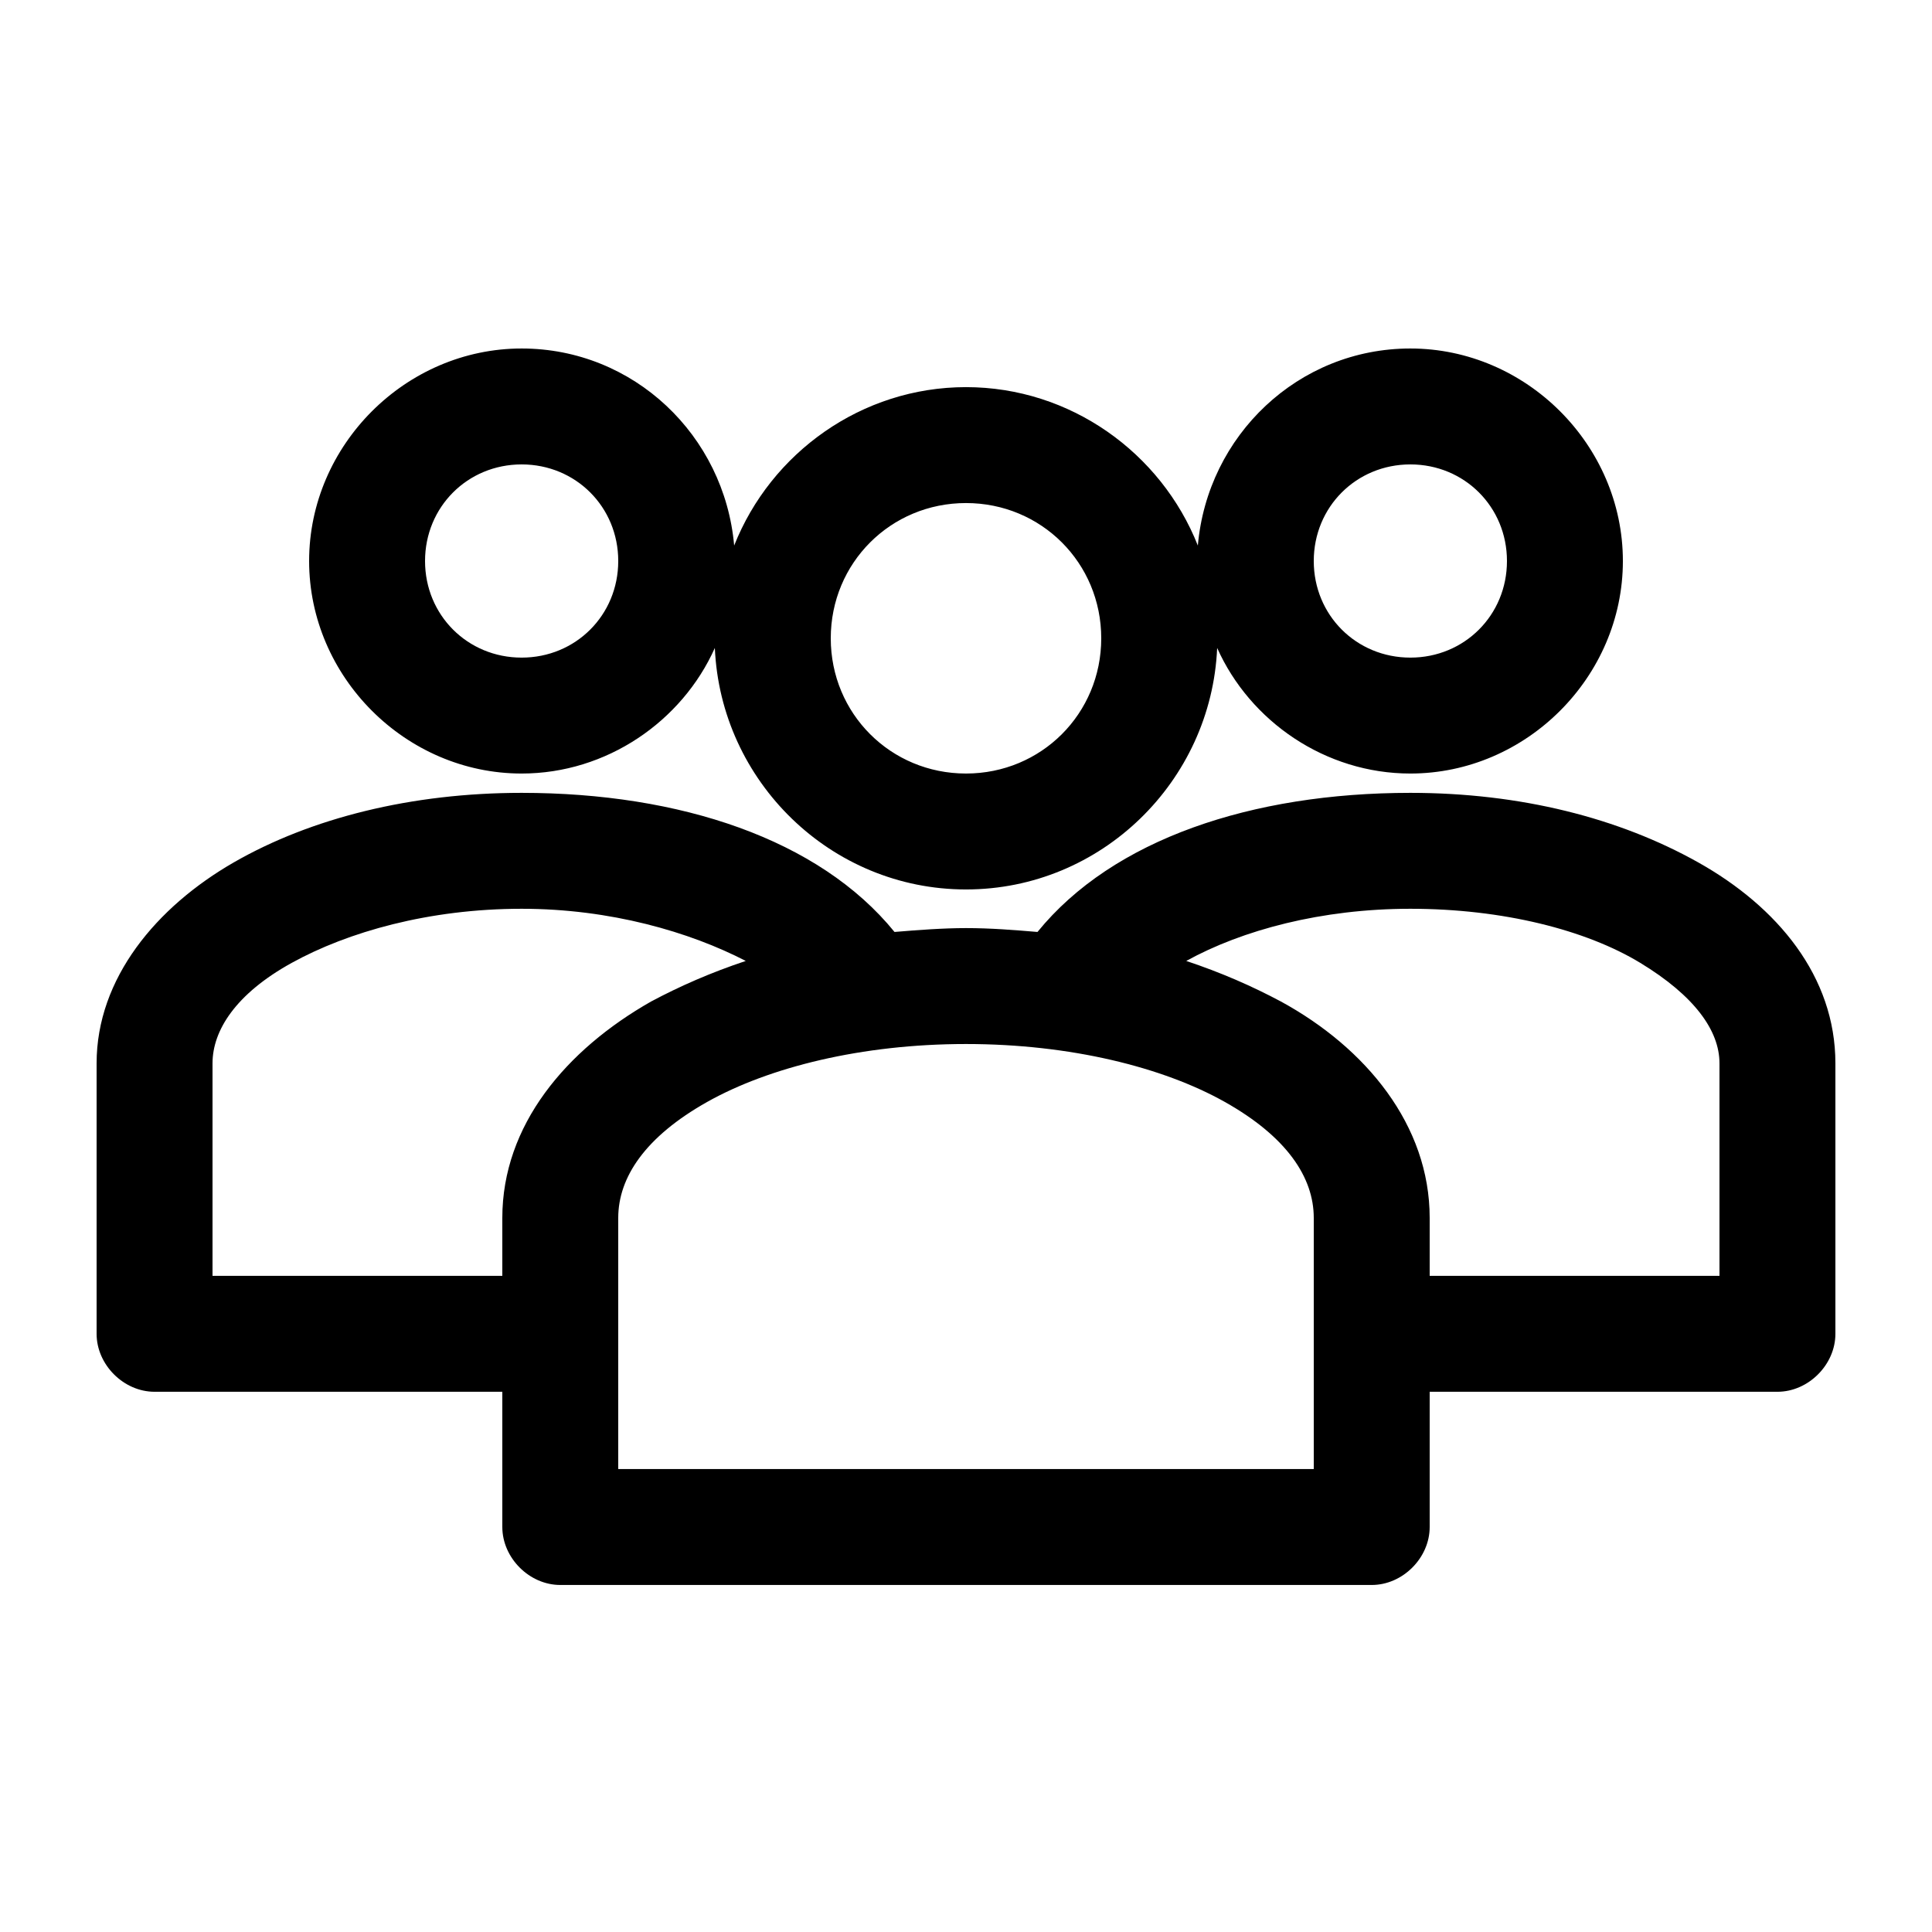 <?xml version="1.0" encoding="utf-8"?>
<!-- Generator: Adobe Illustrator 21.0.1, SVG Export Plug-In . SVG Version: 6.00 Build 0)  -->
<svg version="1.1"
	 id="Layer_1" xmlns:cc="http://creativecommons.org/ns#" xmlns:dc="http://purl.org/dc/elements/1.1/" xmlns:inkscape="http://www.inkscape.org/namespaces/inkscape" xmlns:rdf="http://www.w3.org/1999/02/22-rdf-syntax-ns#" xmlns:sodipodi="http://sodipodi.sourceforge.net/DTD/sodipodi-0.dtd" xmlns:svg="http://www.w3.org/2000/svg"
	 xmlns="http://www.w3.org/2000/svg" xmlns:xlink="http://www.w3.org/1999/xlink" x="0px" y="0px" viewBox="0 0 100 100"
	 style="enable-background:new 0 0 100 100;" xml:space="preserve">
<g transform="translate(0,-952.362)">
	<path d="M27,970.4c-6,0-11,5-11,11s5,11,11,11c4.4,0,8.3-2.7,10-6.5c0.3,6.9,6,12.5,13,12.5s12.7-5.6,13-12.5
		c1.7,3.8,5.6,6.5,10,6.5c6,0,11-5,11-11s-5-11-11-11c-5.8,0-10.5,4.5-11,10.2c-1.9-4.8-6.6-8.2-12-8.2s-10.1,3.4-12,8.2
		C37.5,974.9,32.8,970.4,27,970.4z M27,976.4c2.8,0,5,2.2,5,5c0,2.8-2.2,5-5,5s-5-2.2-5-5C22,978.6,24.2,976.4,27,976.4z M73,976.4
		c2.8,0,5,2.2,5,5c0,2.8-2.2,5-5,5c-2.8,0-5-2.2-5-5C68,978.6,70.2,976.4,73,976.4z M50,978.4c3.9,0,7,3.1,7,7c0,3.9-3.1,7-7,7
		c-3.9,0-7-3.1-7-7C43,981.5,46.1,978.4,50,978.4z M27,993.4c-5.7,0-10.9,1.3-14.9,3.6s-7.1,6-7.1,10.4v14c0,1.6,1.4,3,3,3h18v7
		c0,1.6,1.4,3,3,3h42c1.6,0,3-1.4,3-3v-7h18c1.6,0,3-1.4,3-3v-14c0-4.5-3-8.1-7.1-10.4s-9.2-3.6-14.9-3.6c-8.2,0-15.4,2.4-19.3,7.2
		c-1.2-0.1-2.4-0.2-3.7-0.2c-1.2,0-2.5,0.1-3.7,0.2C42.4,995.8,35.2,993.4,27,993.4z M27,999.4c4.6,0,8.7,1.2,11.6,2.7
		c-1.8,0.6-3.4,1.3-4.9,2.1c-4.4,2.5-7.7,6.4-7.7,11.2v3H11v-11c0-1.7,1.2-3.6,4.1-5.2S22.2,999.4,27,999.4z M73,999.4
		c4.8,0,9.1,1.1,11.9,2.8s4.1,3.5,4.1,5.2v11H74v-3c0-4.8-3.3-8.8-7.7-11.2c-1.5-0.8-3.1-1.5-4.9-2.1
		C64.3,1000.5,68.4,999.4,73,999.4z M50,1006.4c5.4,0,10.2,1.2,13.4,3c3.2,1.8,4.6,3.9,4.6,6v13H32v-13c0-2.1,1.4-4.2,4.6-6
		C39.8,1007.6,44.6,1006.4,50,1006.4z"/>
</g>
</svg>
